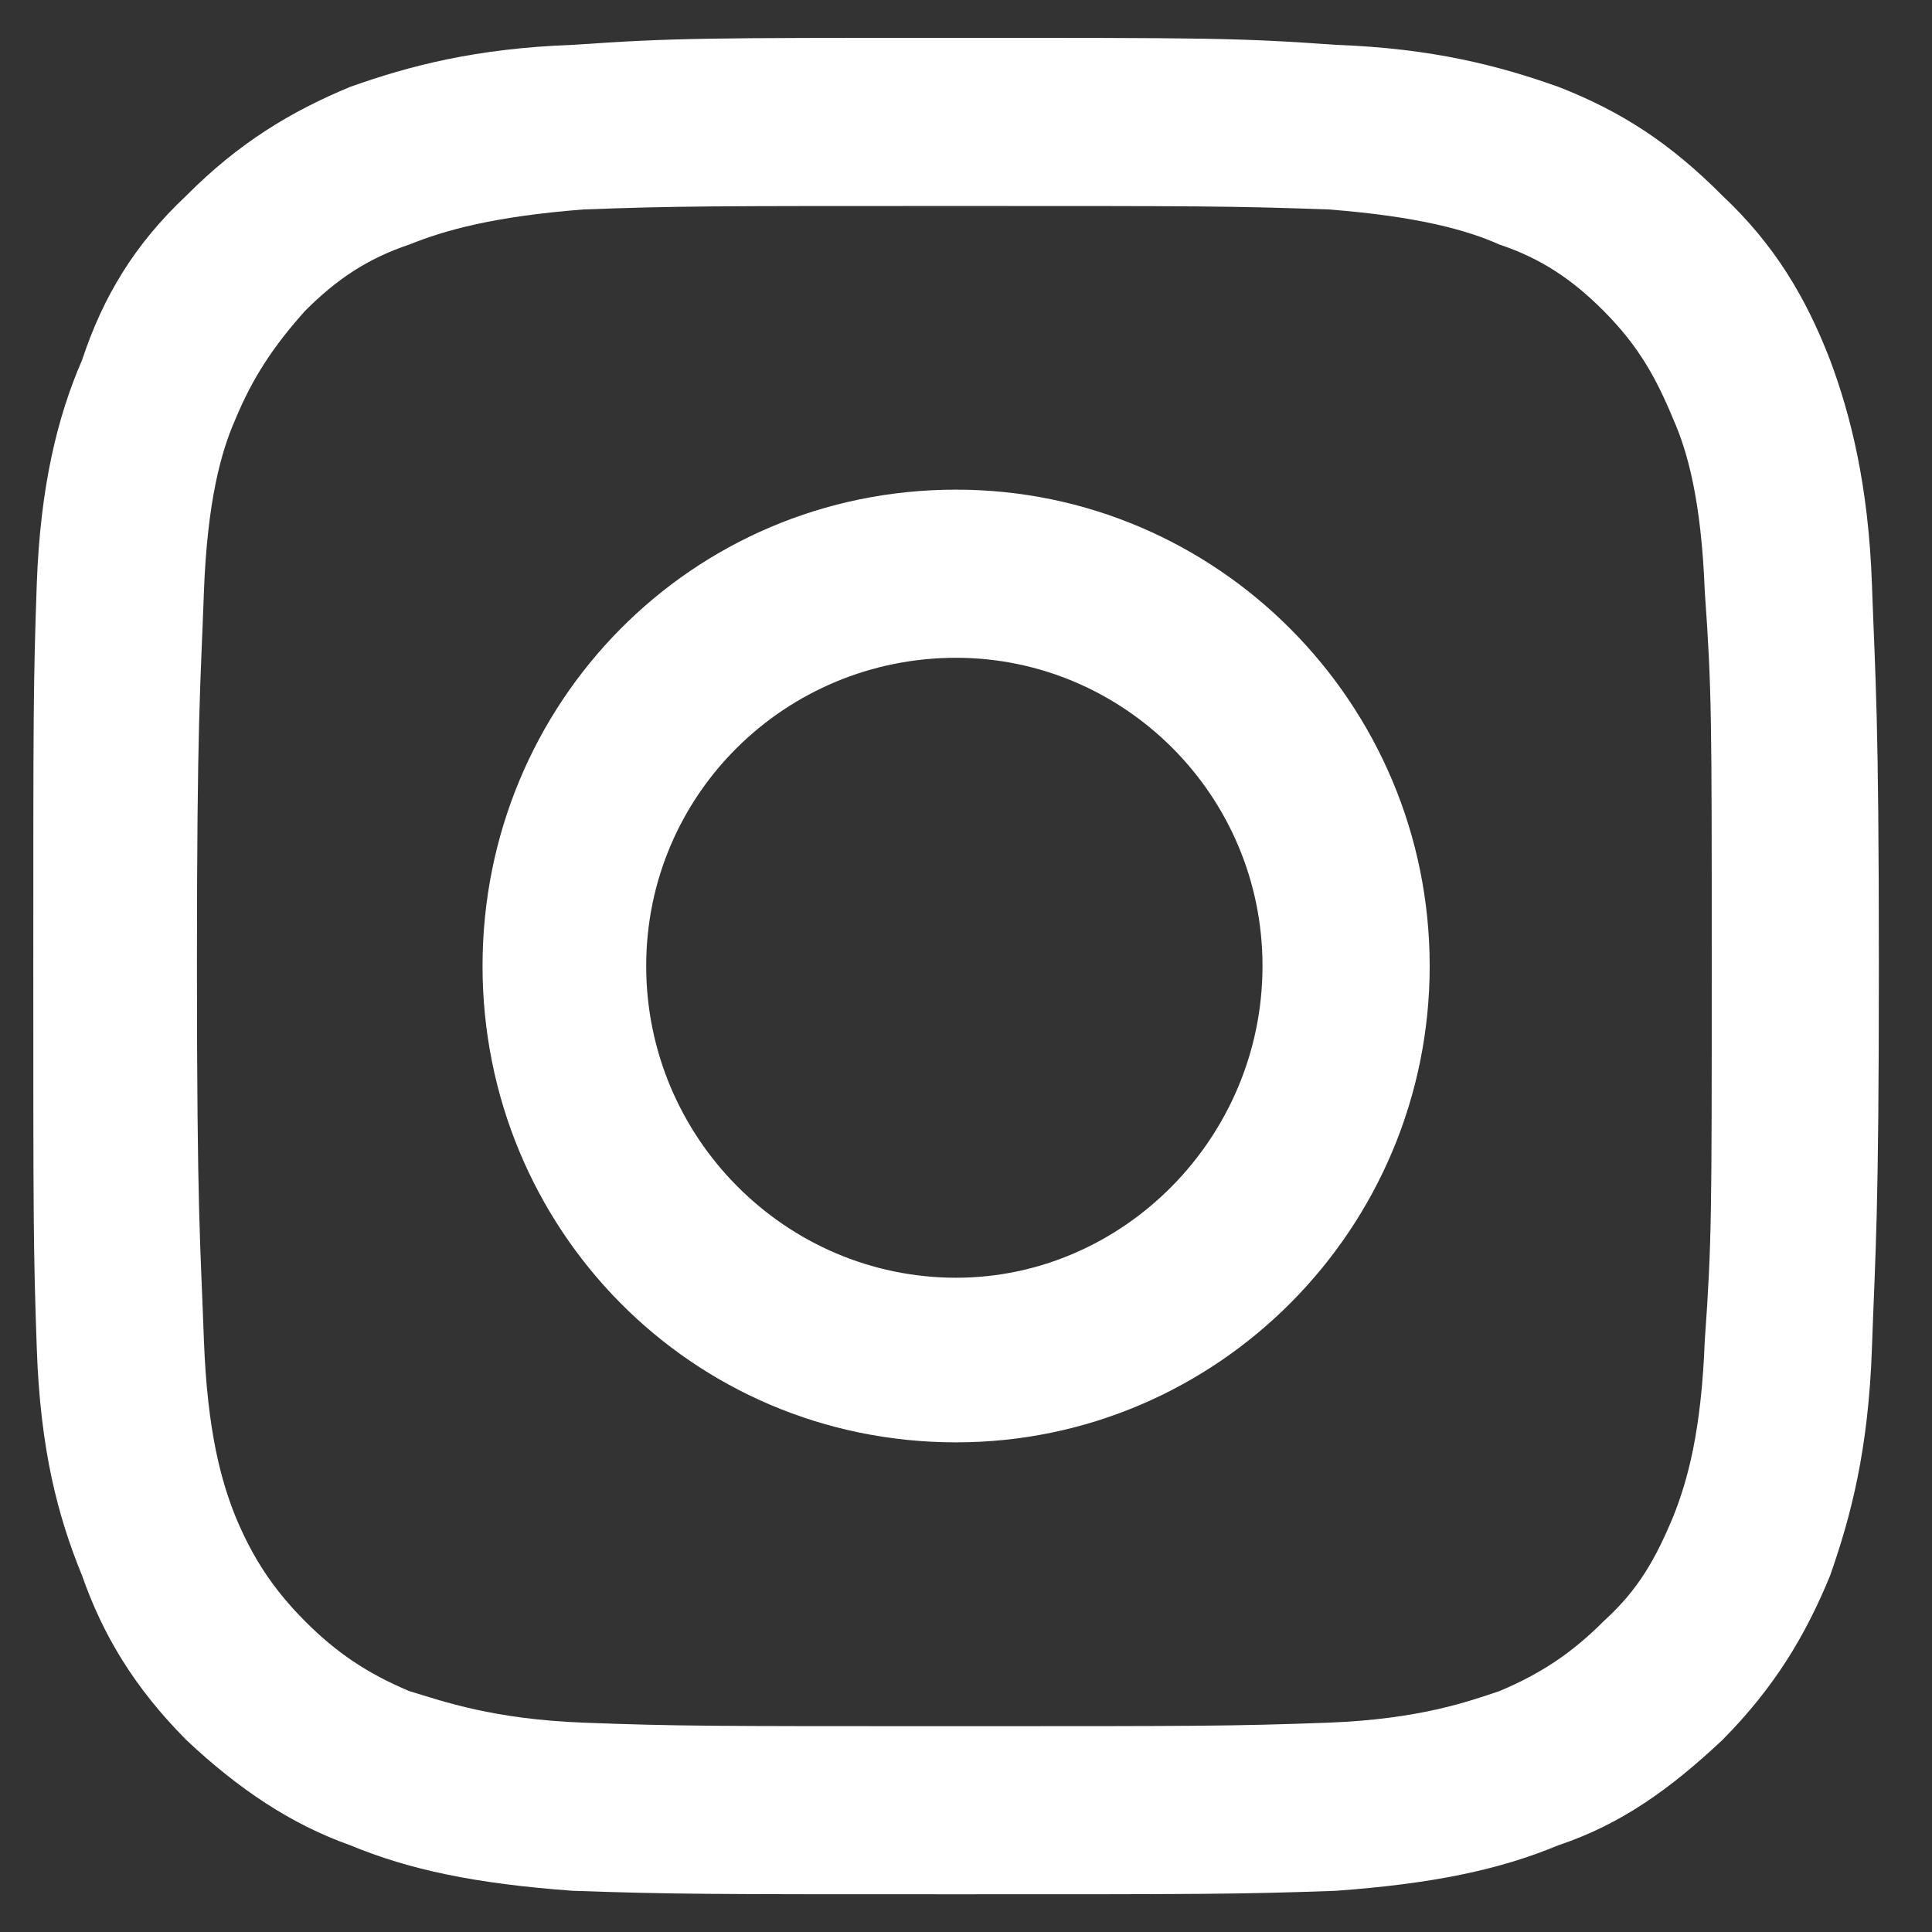 <svg width="34" height="34" viewBox="0 0 34 34" fill="none" xmlns="http://www.w3.org/2000/svg">
<rect x="0" y="0" width="34" height="34" fill="#333333" stroke="none"/>
<path d="M16.826 0.666C12.413 0.666 11.862 0.666 10.085 0.789C8.369 0.851 7.204 1.159 6.162 1.529C5.121 1.96 4.201 2.515 3.282 3.44C2.363 4.303 1.811 5.228 1.444 6.337C1.015 7.323 0.708 8.556 0.647 10.282C0.586 12.008 0.586 12.563 0.586 17.001C0.586 21.439 0.586 21.994 0.647 23.72C0.708 25.508 1.015 26.679 1.444 27.727C1.811 28.775 2.363 29.699 3.282 30.624C4.201 31.487 5.121 32.103 6.162 32.473C7.204 32.905 8.369 33.151 10.085 33.275C11.862 33.336 12.413 33.336 16.826 33.336C21.238 33.336 21.789 33.336 23.505 33.275C25.221 33.151 26.386 32.905 27.427 32.473C28.53 32.103 29.388 31.487 30.308 30.624C31.227 29.699 31.778 28.775 32.207 27.727C32.575 26.679 32.882 25.508 32.943 23.72C33.004 21.994 33.065 21.439 33.065 17.001C33.065 12.563 33.004 12.008 32.943 10.282C32.882 8.556 32.575 7.323 32.207 6.337C31.778 5.228 31.227 4.303 30.308 3.44C29.388 2.515 28.53 1.96 27.427 1.529C26.386 1.159 25.221 0.851 23.505 0.789C21.789 0.666 21.238 0.666 16.826 0.666ZM16.826 3.625C21.115 3.625 21.667 3.625 23.383 3.686C24.976 3.81 25.834 4.056 26.386 4.303C27.121 4.549 27.672 4.919 28.224 5.474C28.837 6.091 29.143 6.645 29.45 7.385C29.695 7.94 29.94 8.803 30.001 10.405C30.124 12.131 30.124 12.625 30.124 17.001C30.124 21.378 30.124 21.871 30.001 23.597C29.94 25.2 29.695 26.063 29.45 26.679C29.143 27.419 28.837 27.974 28.224 28.528C27.672 29.083 27.121 29.453 26.386 29.761C25.834 29.946 24.976 30.254 23.383 30.316C21.667 30.378 21.115 30.378 16.826 30.378C12.475 30.378 11.923 30.378 10.268 30.316C8.675 30.254 7.817 29.946 7.204 29.761C6.469 29.453 5.917 29.083 5.366 28.528C4.814 27.974 4.446 27.419 4.14 26.679C3.895 26.063 3.65 25.2 3.589 23.597C3.527 21.871 3.466 21.378 3.466 17.001C3.466 12.625 3.527 12.131 3.589 10.405C3.65 8.803 3.895 7.94 4.14 7.385C4.446 6.645 4.814 6.091 5.366 5.474C5.917 4.919 6.469 4.549 7.204 4.303C7.817 4.056 8.675 3.81 10.268 3.686C11.923 3.625 12.475 3.625 16.826 3.625Z" fill="white"/>
<path d="M16.826 22.486C13.823 22.486 11.372 20.02 11.372 17C11.372 13.98 13.823 11.576 16.826 11.576C19.767 11.576 22.218 13.98 22.218 17C22.218 20.02 19.767 22.486 16.826 22.486ZM16.826 8.617C12.168 8.617 8.492 12.377 8.492 17C8.492 21.623 12.168 25.383 16.826 25.383C21.422 25.383 25.16 21.623 25.16 17C25.16 12.377 21.422 8.617 16.826 8.617Z" fill="white"/>
</svg>
